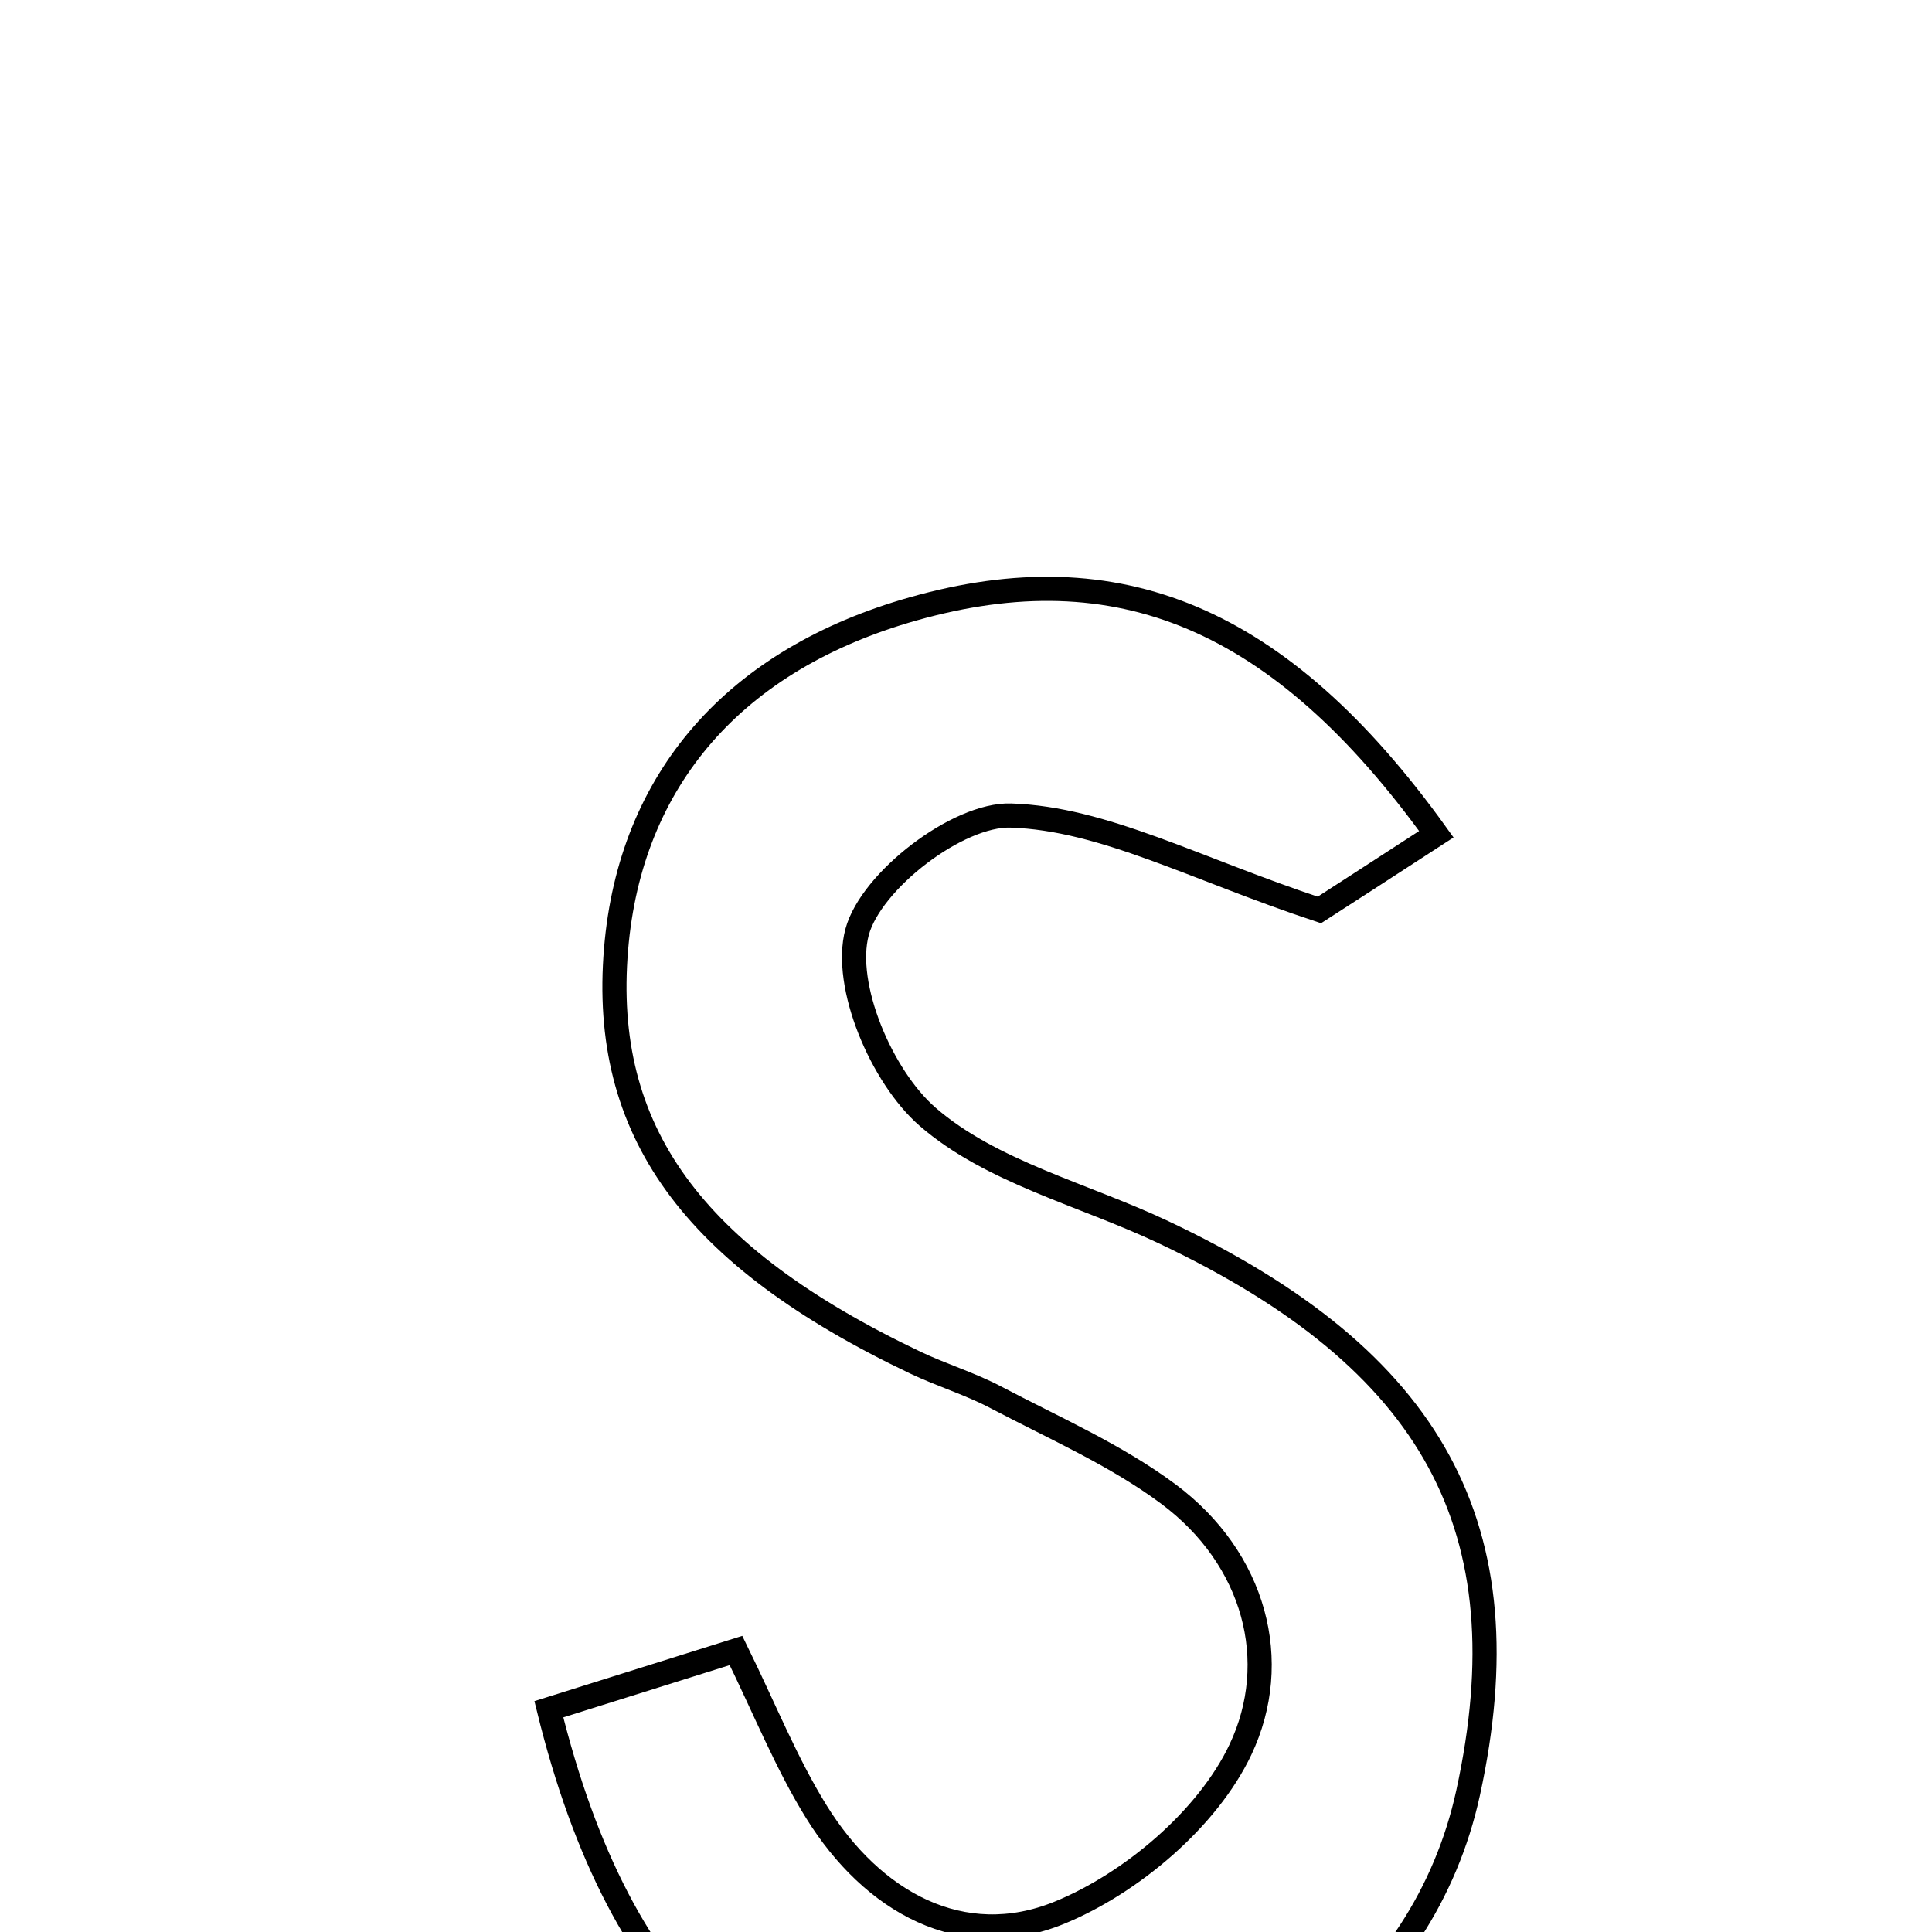 <svg xmlns="http://www.w3.org/2000/svg" viewBox="0.0 0.0 24.0 24.0" height="200px" width="200px"><path fill="none" stroke="black" stroke-width=".3" stroke-opacity="1.0"  filling="0" d="M11.346 7.563 C13.878 6.846 15.895 7.652 17.843 10.363 C17.125 10.829 16.528 11.216 16.39 11.304 C14.84 10.791 13.708 10.168 12.557 10.131 C11.9 10.11 10.819 10.94 10.647 11.579 C10.469 12.241 10.952 13.376 11.522 13.872 C12.314 14.56 13.459 14.837 14.447 15.304 C17.815 16.893 18.953 18.989 18.237 22.273 C17.688 24.788 15.394 26.508 12.582 26.515 C9.57 26.521 7.71 24.856 6.818 21.233 C7.56 21 8.312 20.764 9.143 20.503 C9.502 21.235 9.768 21.904 10.141 22.506 C10.837 23.63 11.953 24.253 13.157 23.762 C14.054 23.396 15.004 22.591 15.409 21.735 C15.927 20.641 15.592 19.362 14.512 18.558 C13.861 18.074 13.096 17.74 12.372 17.359 C12.052 17.19 11.698 17.083 11.37 16.927 C8.59 15.601 7.465 14.043 7.653 11.79 C7.829 9.678 9.129 8.189 11.346 7.563"></path></svg>